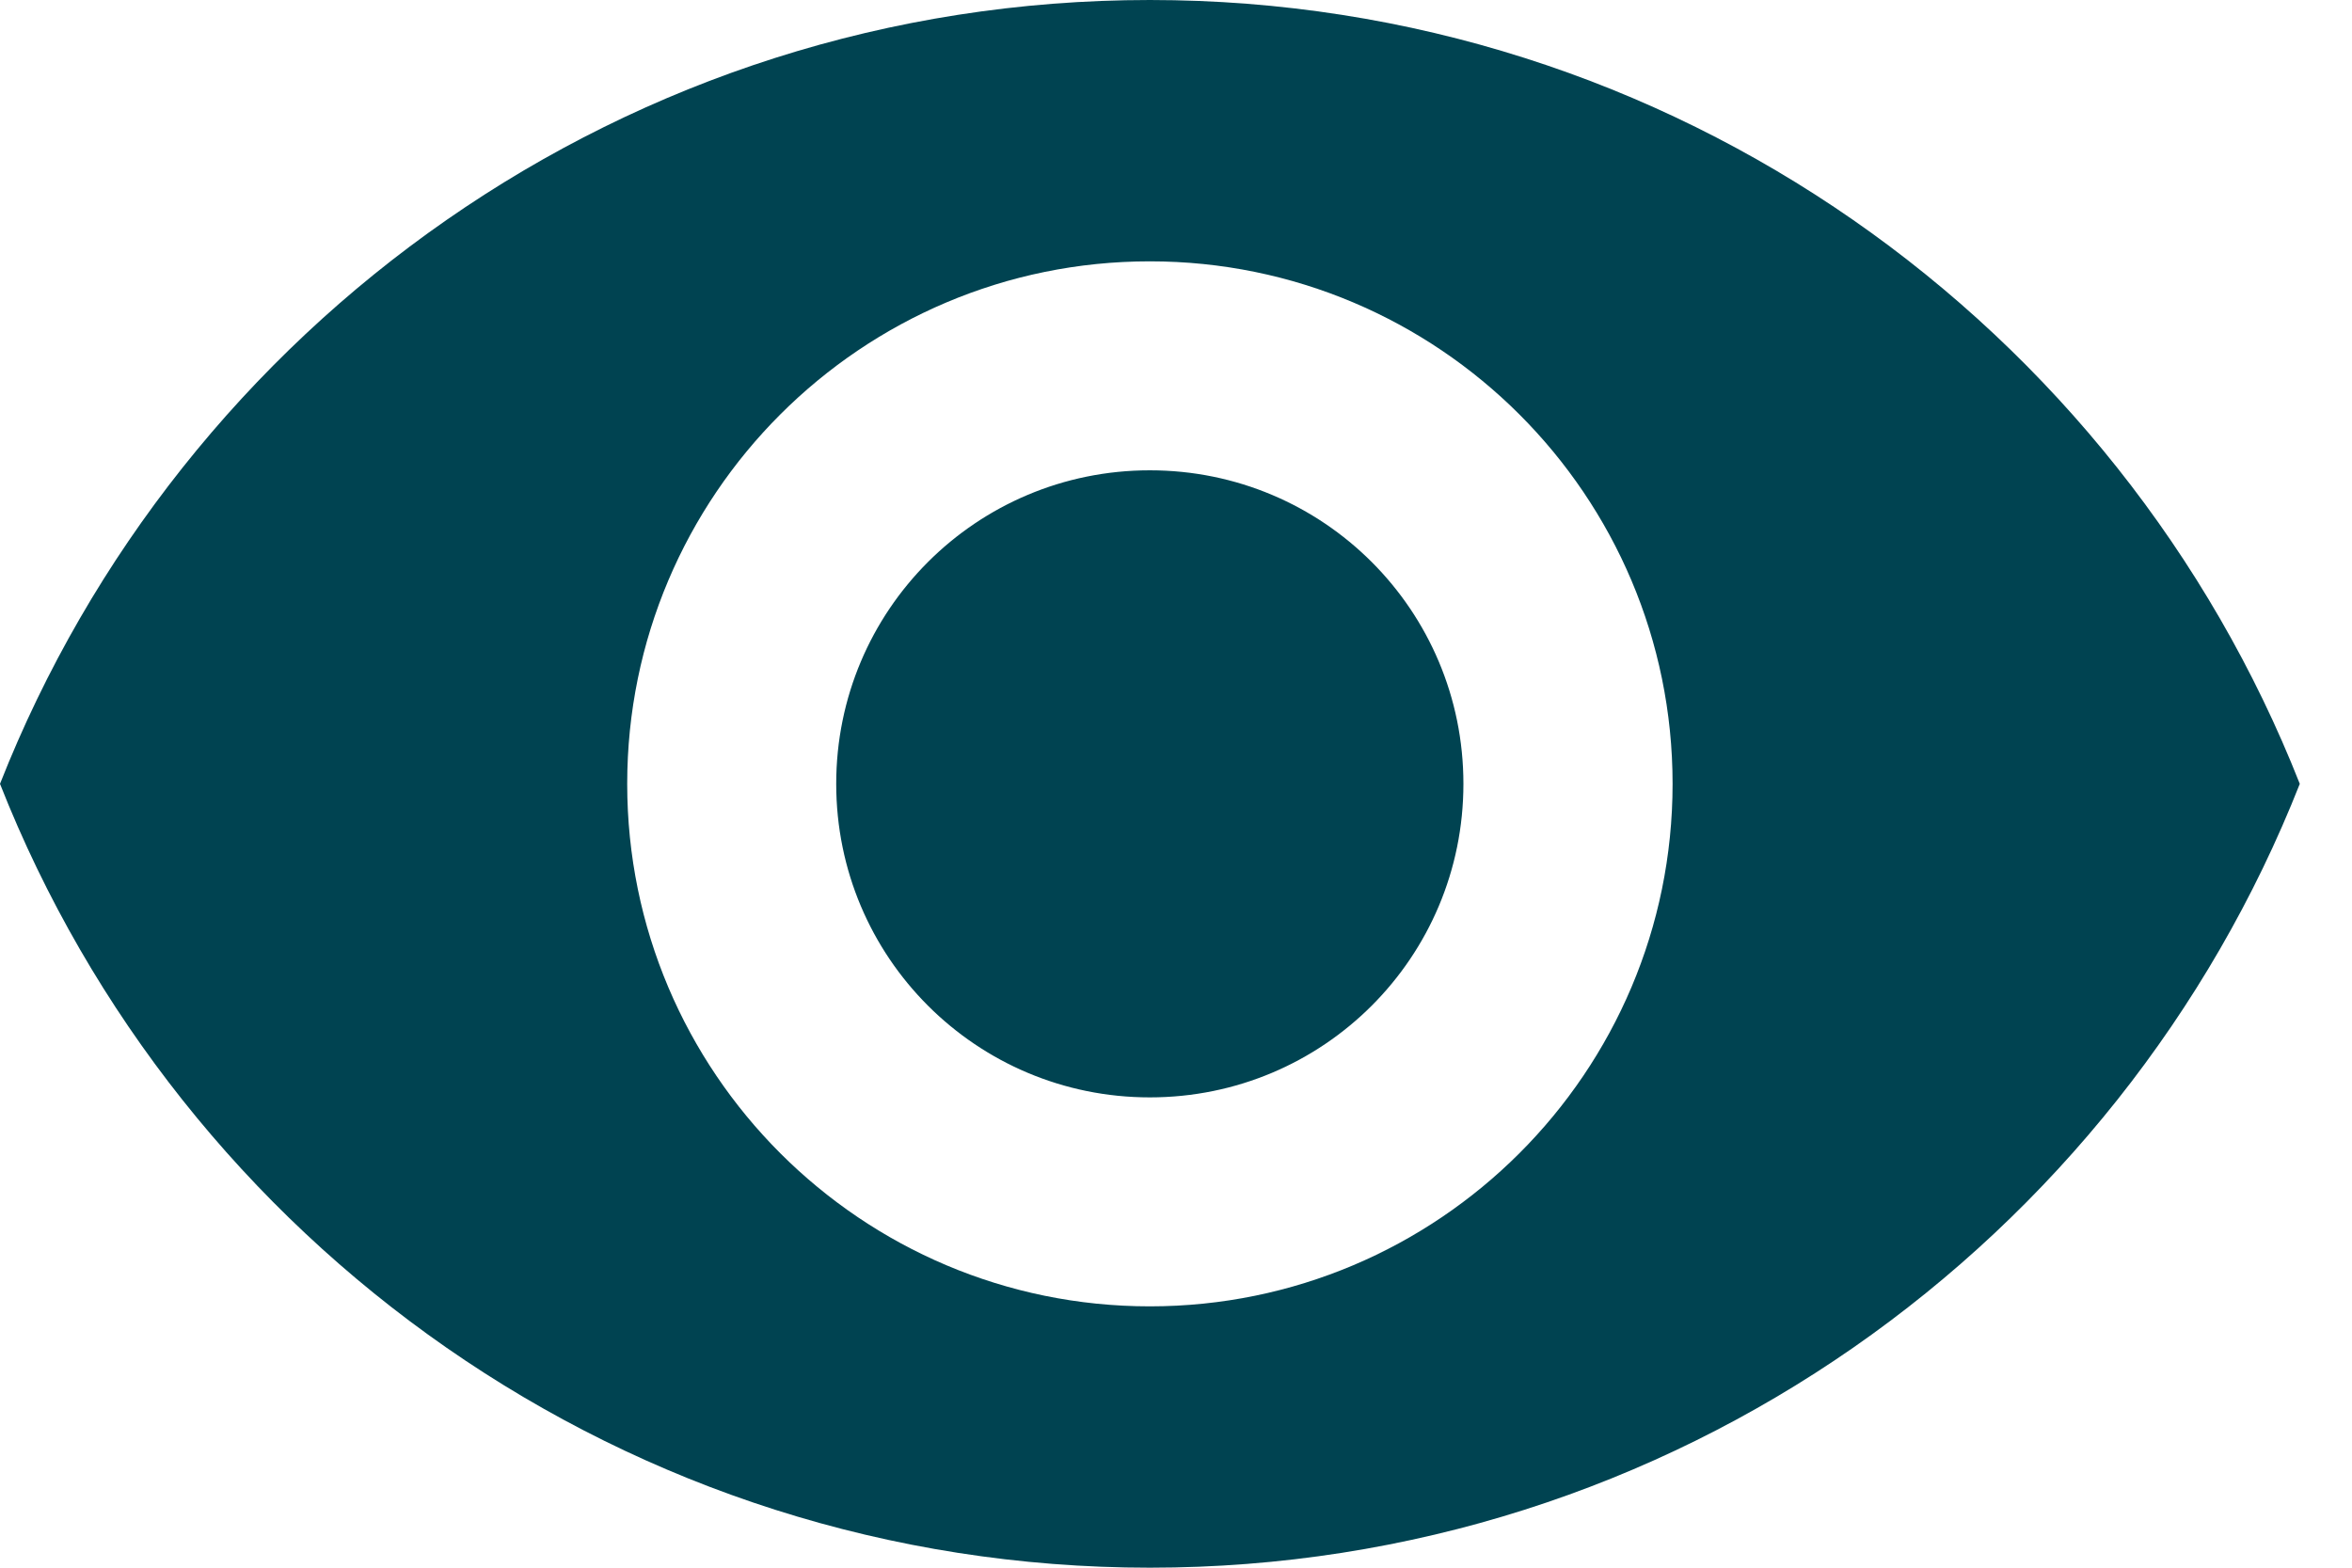 <svg width="15" height="10" viewBox="0 0 15 10" fill="none" xmlns="http://www.w3.org/2000/svg">
<path fill-rule="evenodd" clip-rule="evenodd" d="M7.333 0C4 0 1.153 2.073 0 5C1.153 7.927 4 10 7.333 10C10.667 10 13.513 7.927 14.667 5C13.513 2.073 10.667 0 7.333 0ZM7.333 8.333C5.493 8.333 4 6.84 4 5C4 3.16 5.493 1.667 7.333 1.667C9.173 1.667 10.667 3.16 10.667 5C10.667 6.84 9.173 8.333 7.333 8.333ZM7.333 3C6.227 3 5.333 3.893 5.333 5C5.333 6.107 6.227 7 7.333 7C8.44 7 9.333 6.107 9.333 5C9.333 3.893 8.44 3 7.333 3Z" fill="#004351"/>
</svg>
